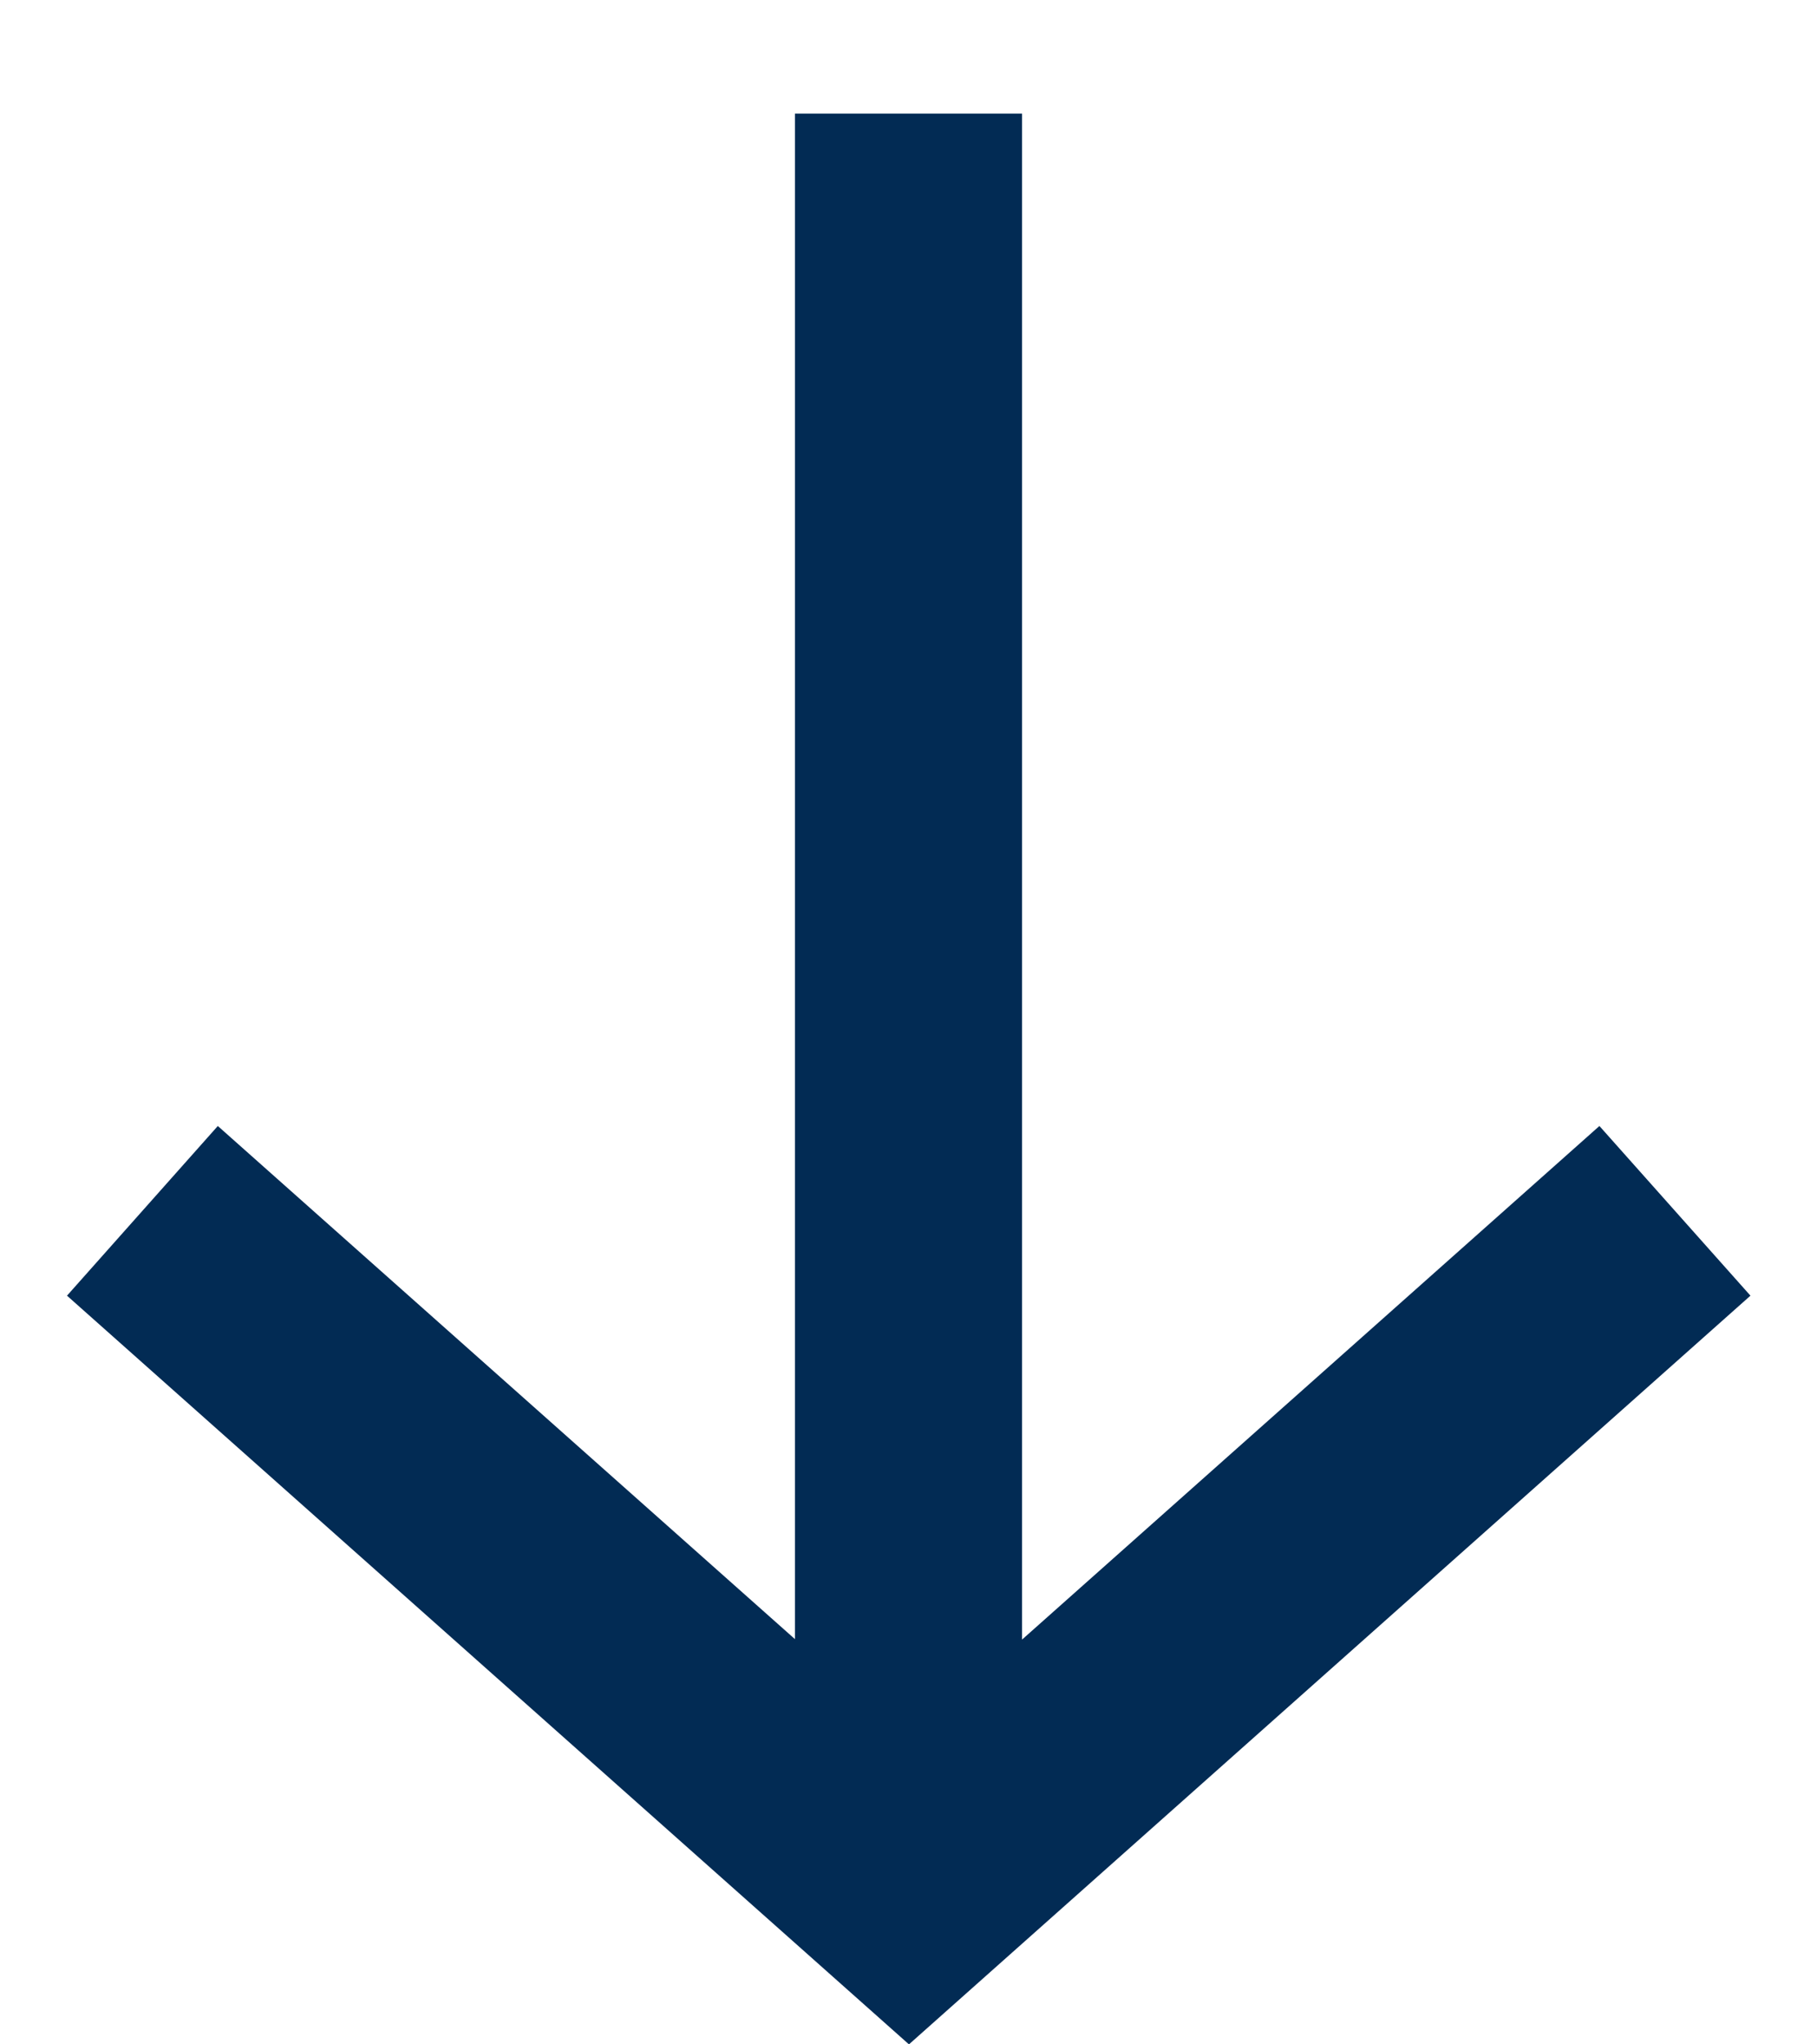 <svg width="8" height="9" viewBox="0 0 8 9" fill="none" xmlns="http://www.w3.org/2000/svg">
<path fill-rule="evenodd" clip-rule="evenodd" d="M7.707 5.704L4.002 9L0.295 5.704L0.959 4.957L3.5 7.216V0.5H4.5V7.218L7.042 4.957L7.707 5.704Z" fill="#022B54"/>
</svg>
